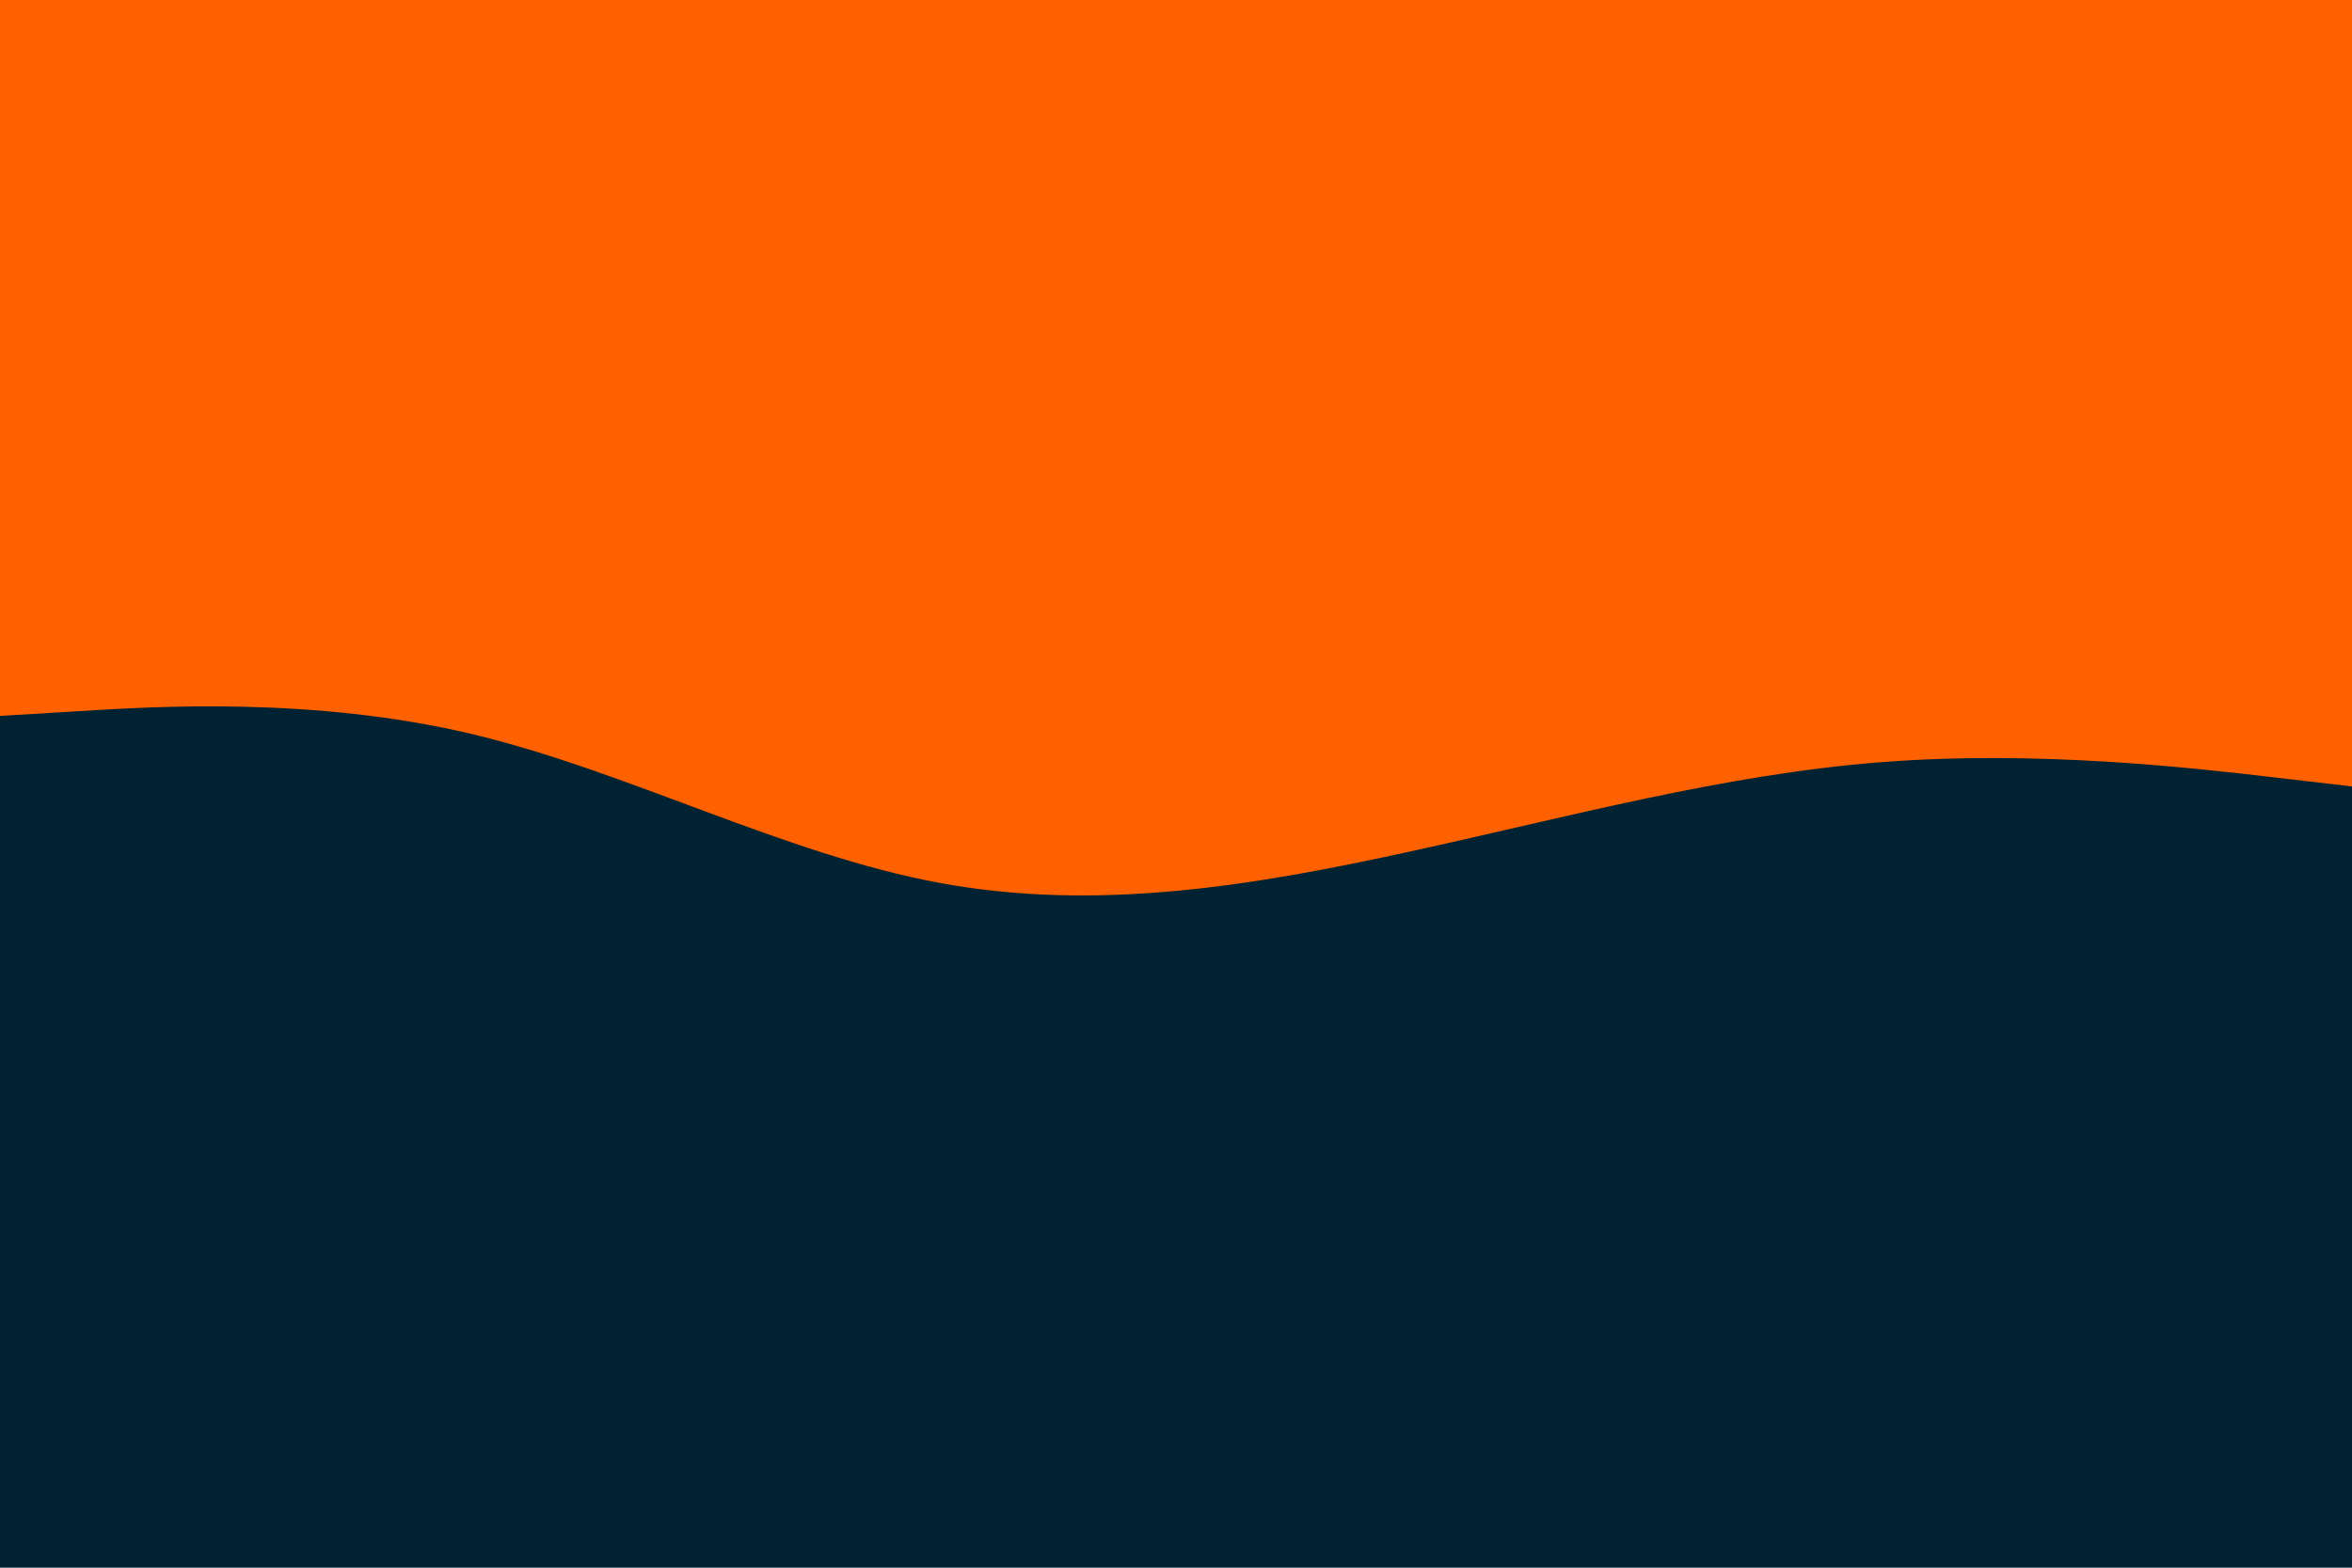 <svg id="visual" viewBox="0 0 900 600" width="900" height="600" xmlns="http://www.w3.org/2000/svg" xmlns:xlink="http://www.w3.org/1999/xlink" version="1.1"><rect x="0" y="0" width="900" height="600" fill="#002233"></rect><path d="M0 274L30 272.2C60 270.3 120 266.7 180 280.8C240 295 300 327 360 338C420 349 480 339 540 325.8C600 312.7 660 296.3 720 291.7C780 287 840 294 870 297.5L900 301L900 0L870 0C840 0 780 0 720 0C660 0 600 0 540 0C480 0 420 0 360 0C300 0 240 0 180 0C120 0 60 0 30 0L0 0Z" fill="#ff6100" stroke-linecap="round" stroke-linejoin="miter"></path></svg>